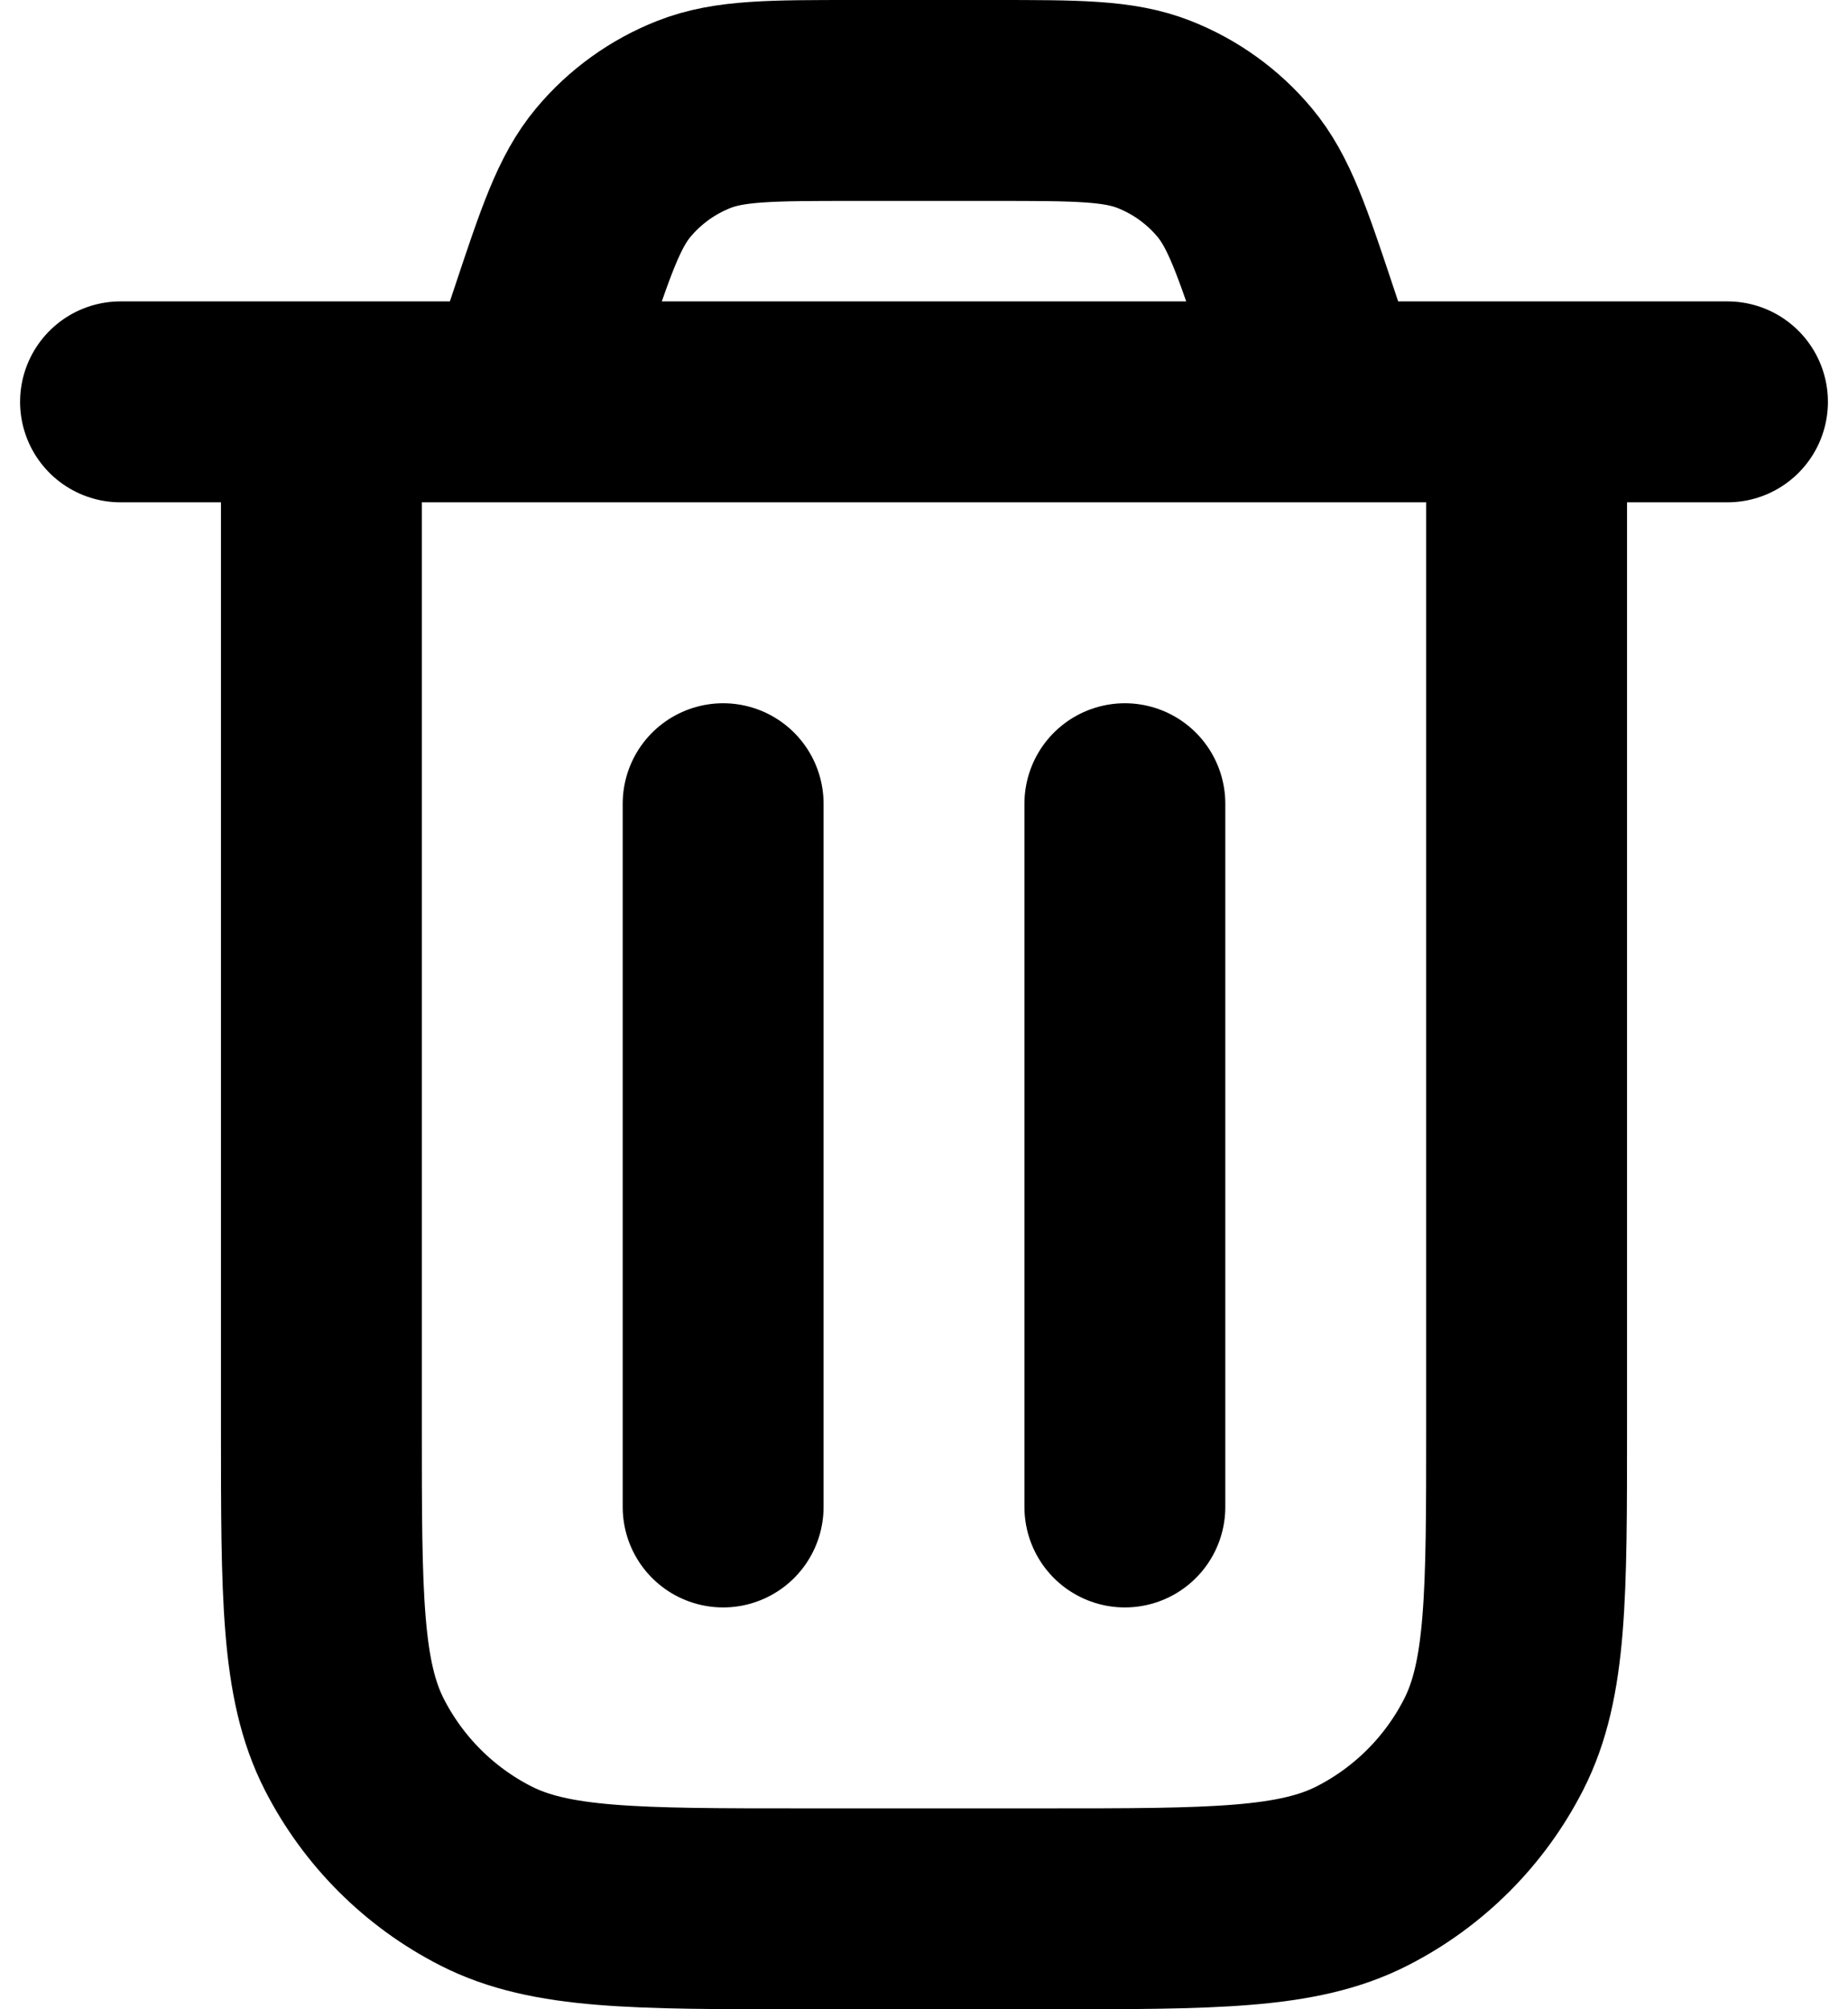 <svg width="46" height="50" viewBox="0 0 46 50" fill="none" xmlns="http://www.w3.org/2000/svg">
<path d="M3 10H43M33 10L32.324 7.97C31.668 6.003 31.34 5.02 30.732 4.292C30.195 3.65 29.505 3.153 28.726 2.847C27.844 2.5 26.808 2.5 24.734 2.5H21.266C19.192 2.5 18.156 2.5 17.274 2.847C16.495 3.153 15.805 3.65 15.268 4.292C14.66 5.02 14.332 6.003 13.677 7.97L13 10M38 10V35.5C38 39.7 38 41.8 37.182 43.405C36.464 44.816 35.316 45.964 33.905 46.682C32.3 47.5 30.201 47.5 26 47.5H20C15.8 47.5 13.699 47.5 12.095 46.682C10.684 45.964 9.537 44.816 8.817 43.405C8 41.8 8 39.7 8 35.5V10M28 20V37.5M18 20V37.5" stroke="black" stroke-width="5" stroke-linecap="round" stroke-linejoin="round"/>
</svg>
